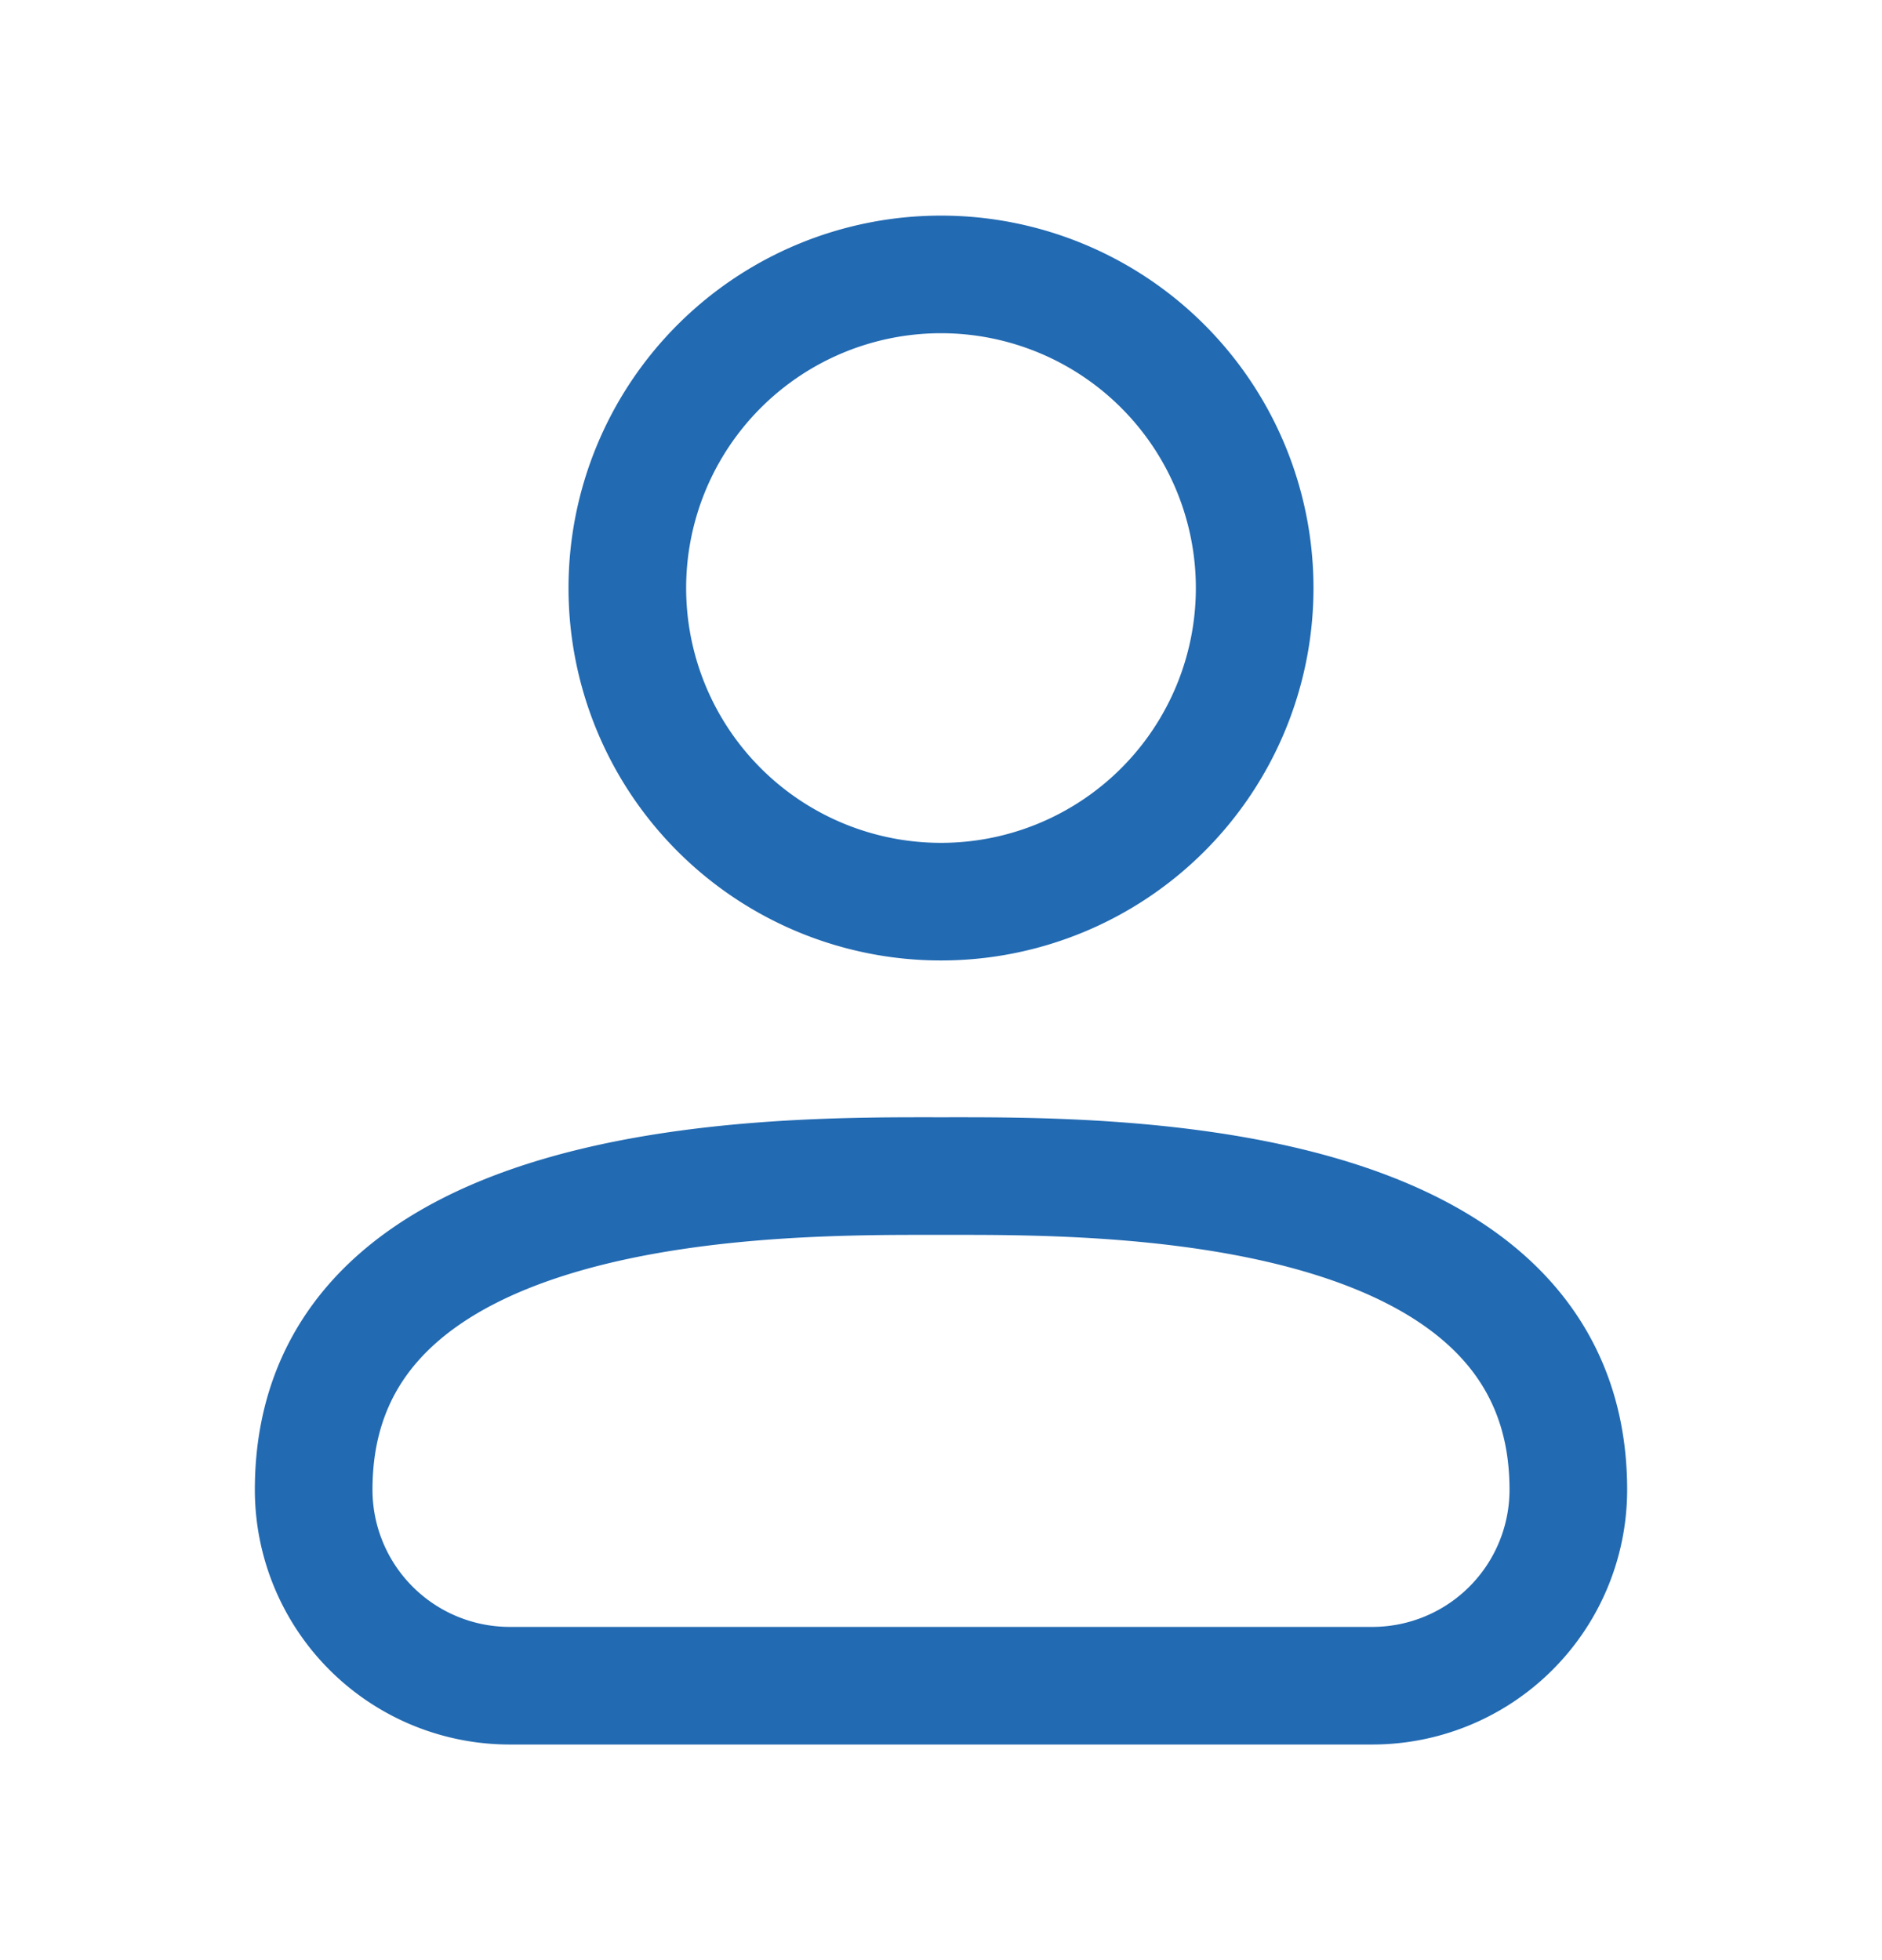 <svg xmlns="http://www.w3.org/2000/svg" width="24" height="25" fill="none" viewBox="0 0 24 25">
  <path stroke="#226AB2" stroke-linecap="round" stroke-linejoin="round" stroke-width="1.5" d="M17.5 21.5h-11A2.5 2.5 0 0 1 4 19c0-4.08 6-4 8-4s8-.08 8 4a2.5 2.5 0 0 1-2.5 2.5Zm-5.5-10a4 4 0 1 0 0-8 4 4 0 0 0 0 8Z"/>
</svg>
